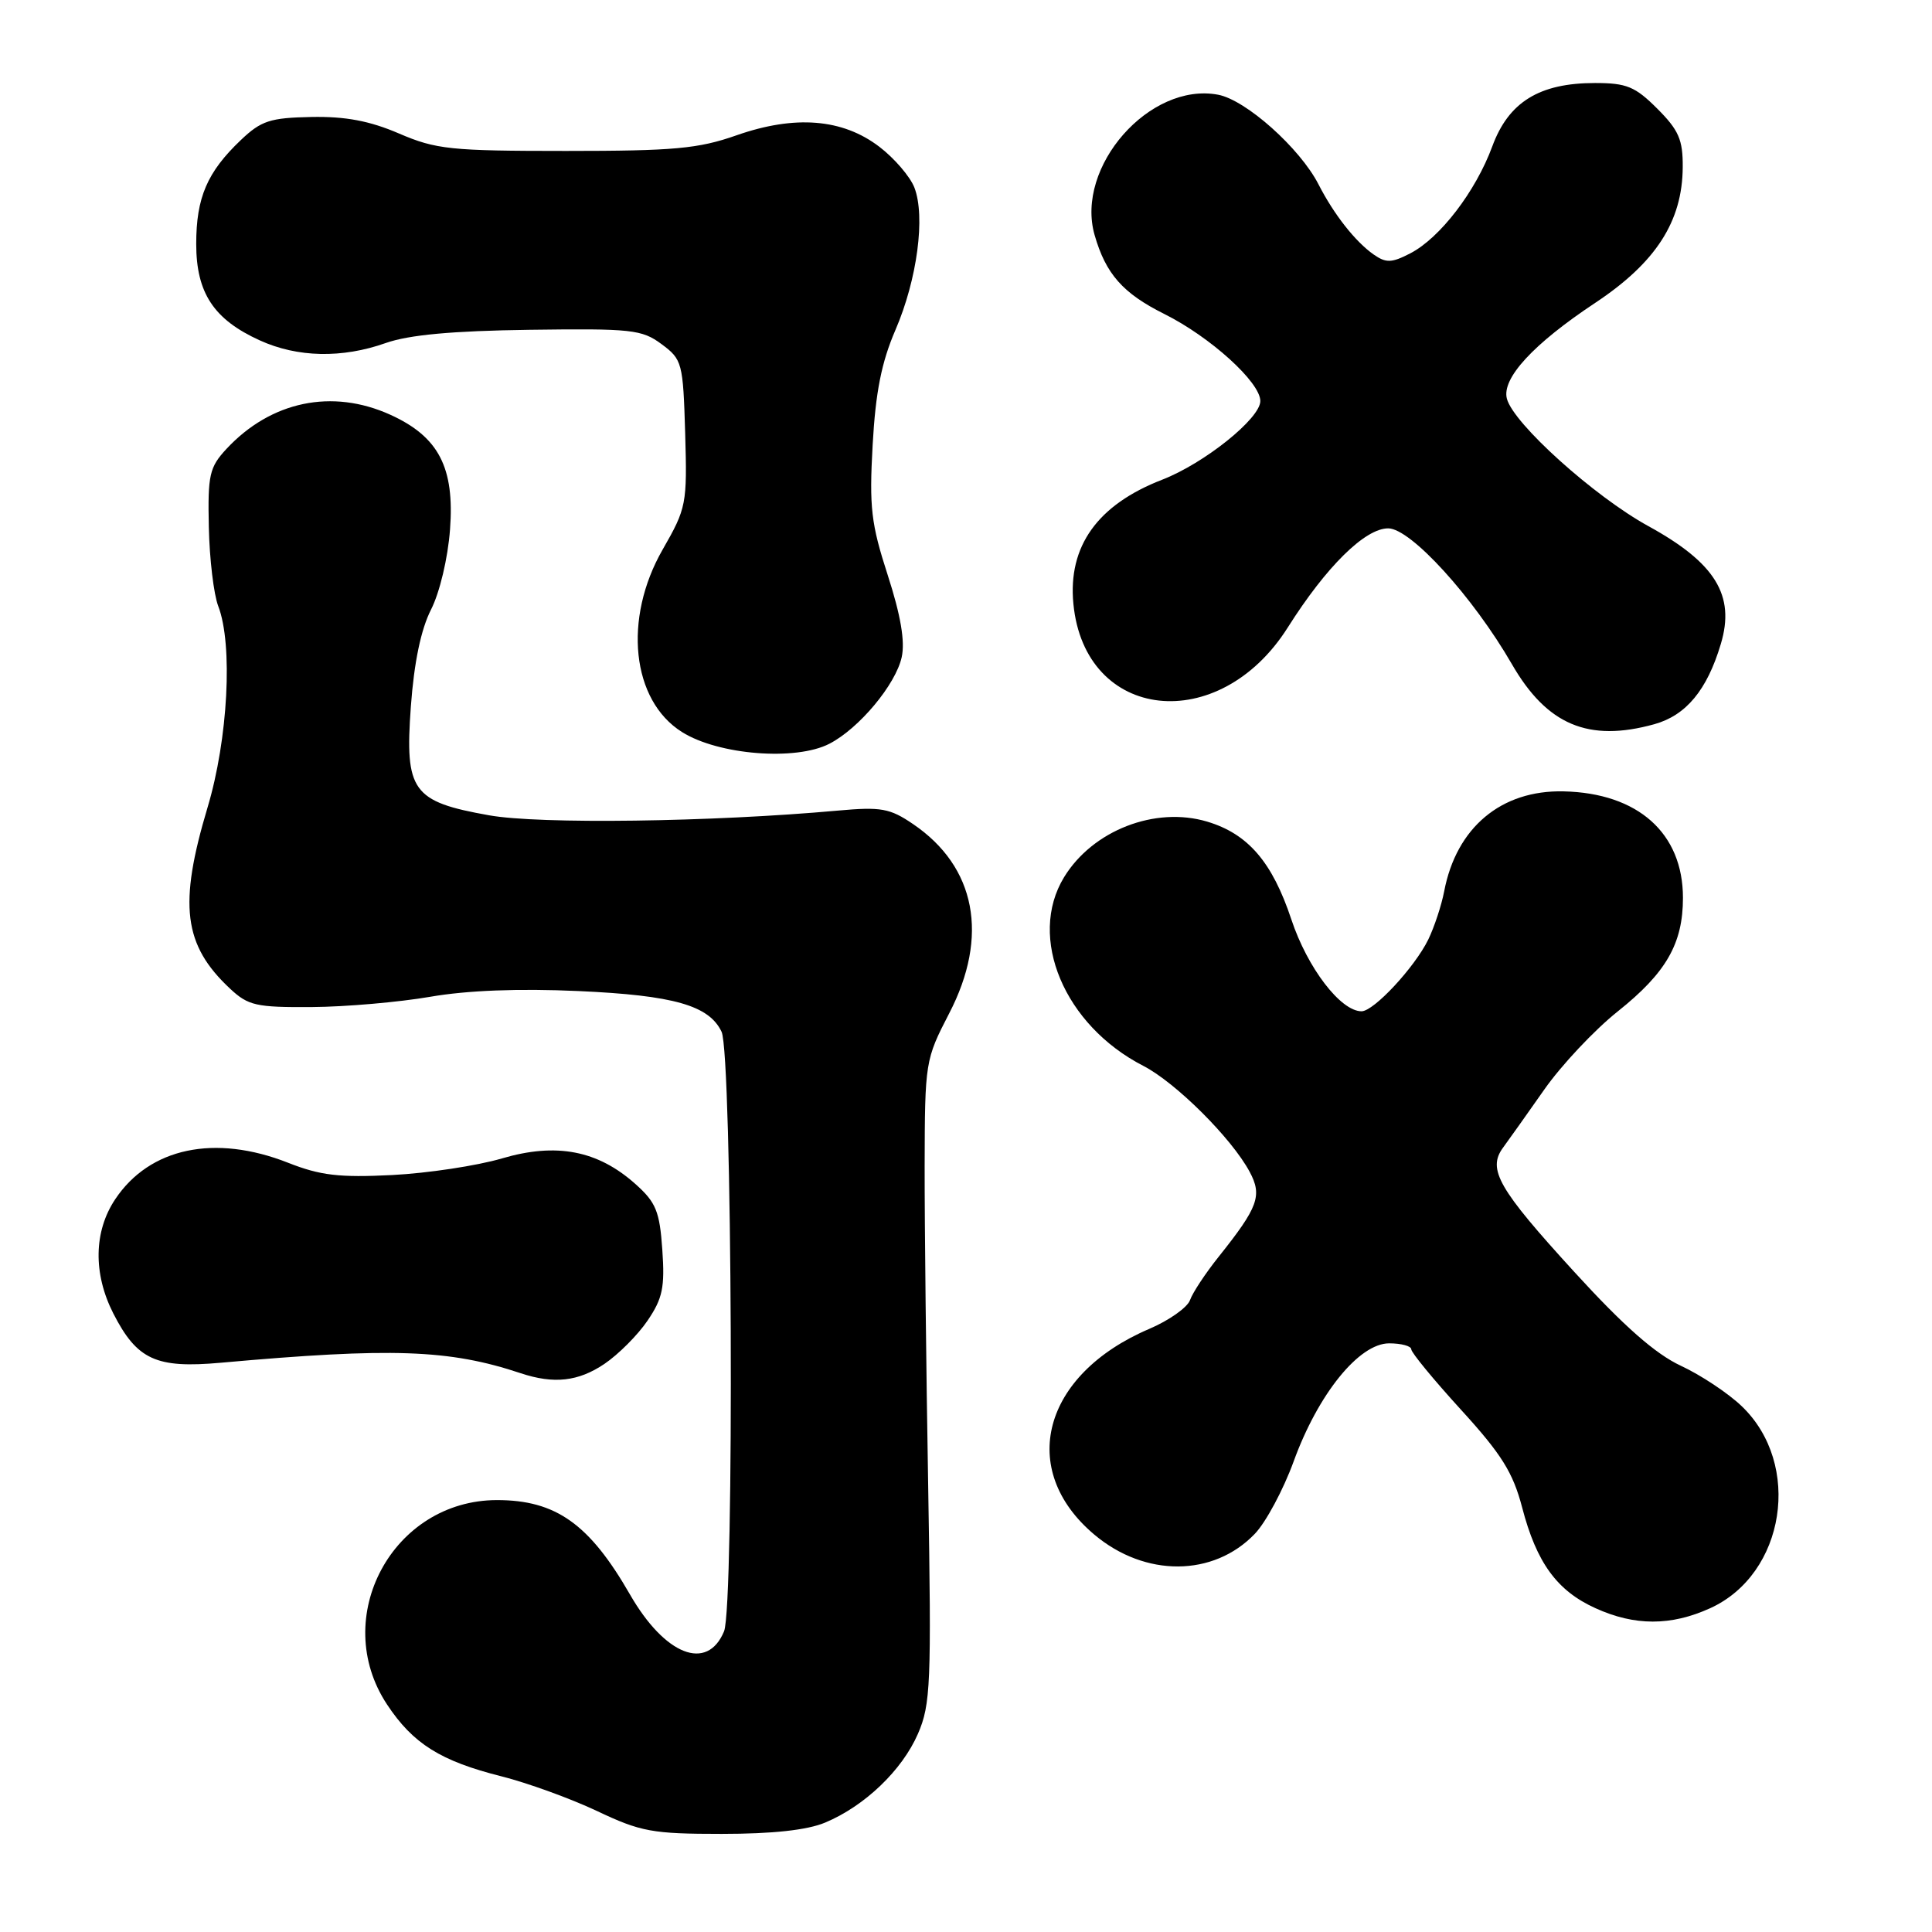 <?xml version="1.0" encoding="UTF-8" standalone="no"?>
<!DOCTYPE svg PUBLIC "-//W3C//DTD SVG 1.1//EN" "http://www.w3.org/Graphics/SVG/1.1/DTD/svg11.dtd" >
<svg xmlns="http://www.w3.org/2000/svg" xmlns:xlink="http://www.w3.org/1999/xlink" version="1.1" viewBox="0 0 256 256">
 <g >
 <path fill="currentColor"
d=" M 109.34 241.50 C 114.58 239.31 119.53 234.57 121.63 229.74 C 123.32 225.85 123.43 223.12 122.99 197.00 C 122.72 181.32 122.51 162.20 122.52 154.50 C 122.55 140.70 122.60 140.41 125.77 134.28 C 131.08 124.05 129.32 114.85 120.98 109.19 C 117.91 107.10 116.74 106.89 111.00 107.41 C 94.31 108.92 71.47 109.23 64.80 108.03 C 54.62 106.22 53.63 104.83 54.44 93.62 C 54.87 87.75 55.78 83.40 57.11 80.78 C 58.26 78.53 59.35 73.95 59.63 70.16 C 60.25 61.95 58.13 57.87 51.73 54.96 C 44.01 51.46 35.90 53.15 30.00 59.49 C 27.75 61.92 27.52 62.93 27.67 69.84 C 27.76 74.05 28.32 78.77 28.92 80.32 C 30.88 85.41 30.22 97.93 27.50 107.00 C 23.64 119.89 24.30 125.22 30.48 131.00 C 32.90 133.26 33.95 133.49 41.33 133.44 C 45.82 133.41 52.88 132.79 57.00 132.08 C 61.89 131.23 68.74 130.96 76.67 131.32 C 89.28 131.89 93.94 133.22 95.61 136.71 C 97.03 139.66 97.32 212.81 95.94 216.16 C 93.71 221.53 88.10 219.33 83.47 211.27 C 78.10 201.93 73.65 198.77 65.86 198.77 C 52.03 198.77 43.66 214.33 51.29 225.86 C 54.73 231.06 58.39 233.35 66.47 235.38 C 69.91 236.25 75.59 238.31 79.11 239.97 C 84.91 242.72 86.43 243.00 95.63 243.00 C 102.36 243.00 106.96 242.50 109.34 241.50 Z  M 226.60 213.10 C 236.57 208.57 238.84 194.01 230.77 186.31 C 228.97 184.59 225.35 182.19 222.72 180.97 C 219.35 179.40 215.17 175.73 208.58 168.51 C 198.53 157.51 197.06 154.94 199.16 152.07 C 199.90 151.07 202.35 147.61 204.62 144.38 C 206.89 141.14 211.27 136.48 214.37 134.01 C 220.78 128.90 223.00 125.03 223.00 118.97 C 223.00 110.39 217.04 105.08 207.18 104.86 C 198.92 104.67 192.97 109.65 191.36 118.11 C 191.00 119.98 190.05 122.85 189.25 124.50 C 187.44 128.19 182.04 134.00 180.41 134.00 C 177.64 134.00 173.24 128.25 171.11 121.83 C 168.58 114.22 165.37 110.49 159.96 108.87 C 153.07 106.81 144.78 110.03 140.99 116.24 C 136.13 124.22 141.02 135.85 151.49 141.23 C 155.80 143.45 163.19 150.81 165.58 155.26 C 167.28 158.43 166.73 159.94 161.50 166.50 C 159.74 168.70 158.02 171.30 157.68 172.28 C 157.33 173.25 154.90 174.97 152.27 176.09 C 138.13 182.13 134.77 194.74 145.01 203.35 C 151.73 209.01 160.79 208.96 166.27 203.24 C 167.74 201.71 170.05 197.39 171.41 193.66 C 174.65 184.72 180.08 178.00 184.07 178.00 C 185.68 178.00 187.00 178.36 187.00 178.79 C 187.00 179.22 189.97 182.83 193.60 186.81 C 198.96 192.68 200.48 195.12 201.69 199.74 C 203.60 207.07 206.30 210.78 211.40 213.09 C 216.60 215.46 221.40 215.46 226.60 213.10 Z  M 80.08 180.73 C 81.93 179.48 84.52 176.89 85.81 174.98 C 87.80 172.05 88.11 170.57 87.76 165.60 C 87.41 160.51 86.92 159.32 84.21 156.90 C 79.21 152.43 73.72 151.37 66.50 153.50 C 63.20 154.47 56.65 155.46 51.95 155.70 C 44.96 156.05 42.45 155.76 38.17 154.07 C 28.47 150.25 19.83 152.07 15.27 158.90 C 12.42 163.16 12.33 168.76 15.01 174.03 C 18.15 180.18 20.68 181.34 29.25 180.57 C 51.89 178.54 59.52 178.80 69.00 181.96 C 73.39 183.42 76.62 183.06 80.08 180.73 Z  M 109.90 98.55 C 113.84 96.52 118.68 90.71 119.48 87.08 C 119.94 84.99 119.35 81.53 117.63 76.21 C 115.42 69.39 115.17 67.23 115.63 58.96 C 116.02 51.95 116.80 48.00 118.66 43.70 C 121.54 37.01 122.64 28.68 121.16 24.85 C 120.59 23.39 118.50 20.96 116.52 19.45 C 111.64 15.72 105.33 15.22 97.59 17.93 C 92.53 19.71 89.30 20.00 74.97 20.00 C 59.72 20.00 57.78 19.80 52.87 17.69 C 48.99 16.02 45.77 15.41 41.25 15.50 C 35.79 15.61 34.61 15.99 31.91 18.56 C 27.45 22.80 26.00 26.18 26.00 32.32 C 26.00 38.81 28.32 42.33 34.42 45.10 C 39.42 47.38 45.34 47.50 51.12 45.45 C 54.18 44.37 59.93 43.84 70.16 43.70 C 83.68 43.52 85.05 43.66 87.66 45.60 C 90.40 47.63 90.51 48.06 90.79 57.42 C 91.06 66.79 90.96 67.32 87.81 72.81 C 82.54 81.99 83.69 92.81 90.37 97.00 C 95.20 100.04 105.45 100.85 109.90 98.55 Z  M 219.21 95.96 C 223.41 94.79 226.20 91.44 228.02 85.32 C 229.95 78.89 227.29 74.58 218.41 69.71 C 211.24 65.77 200.53 56.13 199.67 52.83 C 198.96 50.14 203.16 45.58 211.36 40.14 C 219.40 34.81 222.93 29.35 222.97 22.15 C 223.00 18.52 222.44 17.24 219.60 14.40 C 216.67 11.47 215.53 11.00 211.35 11.00 C 203.97 11.00 199.89 13.52 197.73 19.41 C 195.53 25.37 190.81 31.53 186.87 33.57 C 184.39 34.85 183.66 34.87 182.01 33.72 C 179.59 32.02 176.75 28.42 174.71 24.43 C 172.25 19.63 165.09 13.24 161.40 12.55 C 152.34 10.85 142.45 22.10 145.04 31.14 C 146.52 36.30 148.78 38.86 154.27 41.60 C 160.37 44.64 167.00 50.65 167.00 53.14 C 167.00 55.45 159.58 61.40 154.00 63.56 C 145.43 66.88 141.49 72.38 142.23 80.01 C 143.73 95.60 161.53 97.56 170.64 83.14 C 175.74 75.07 180.88 70.00 183.95 70.01 C 186.93 70.02 195.18 79.08 200.33 88.00 C 204.98 96.06 210.48 98.38 219.21 95.96 Z "/>
</g>
</svg>